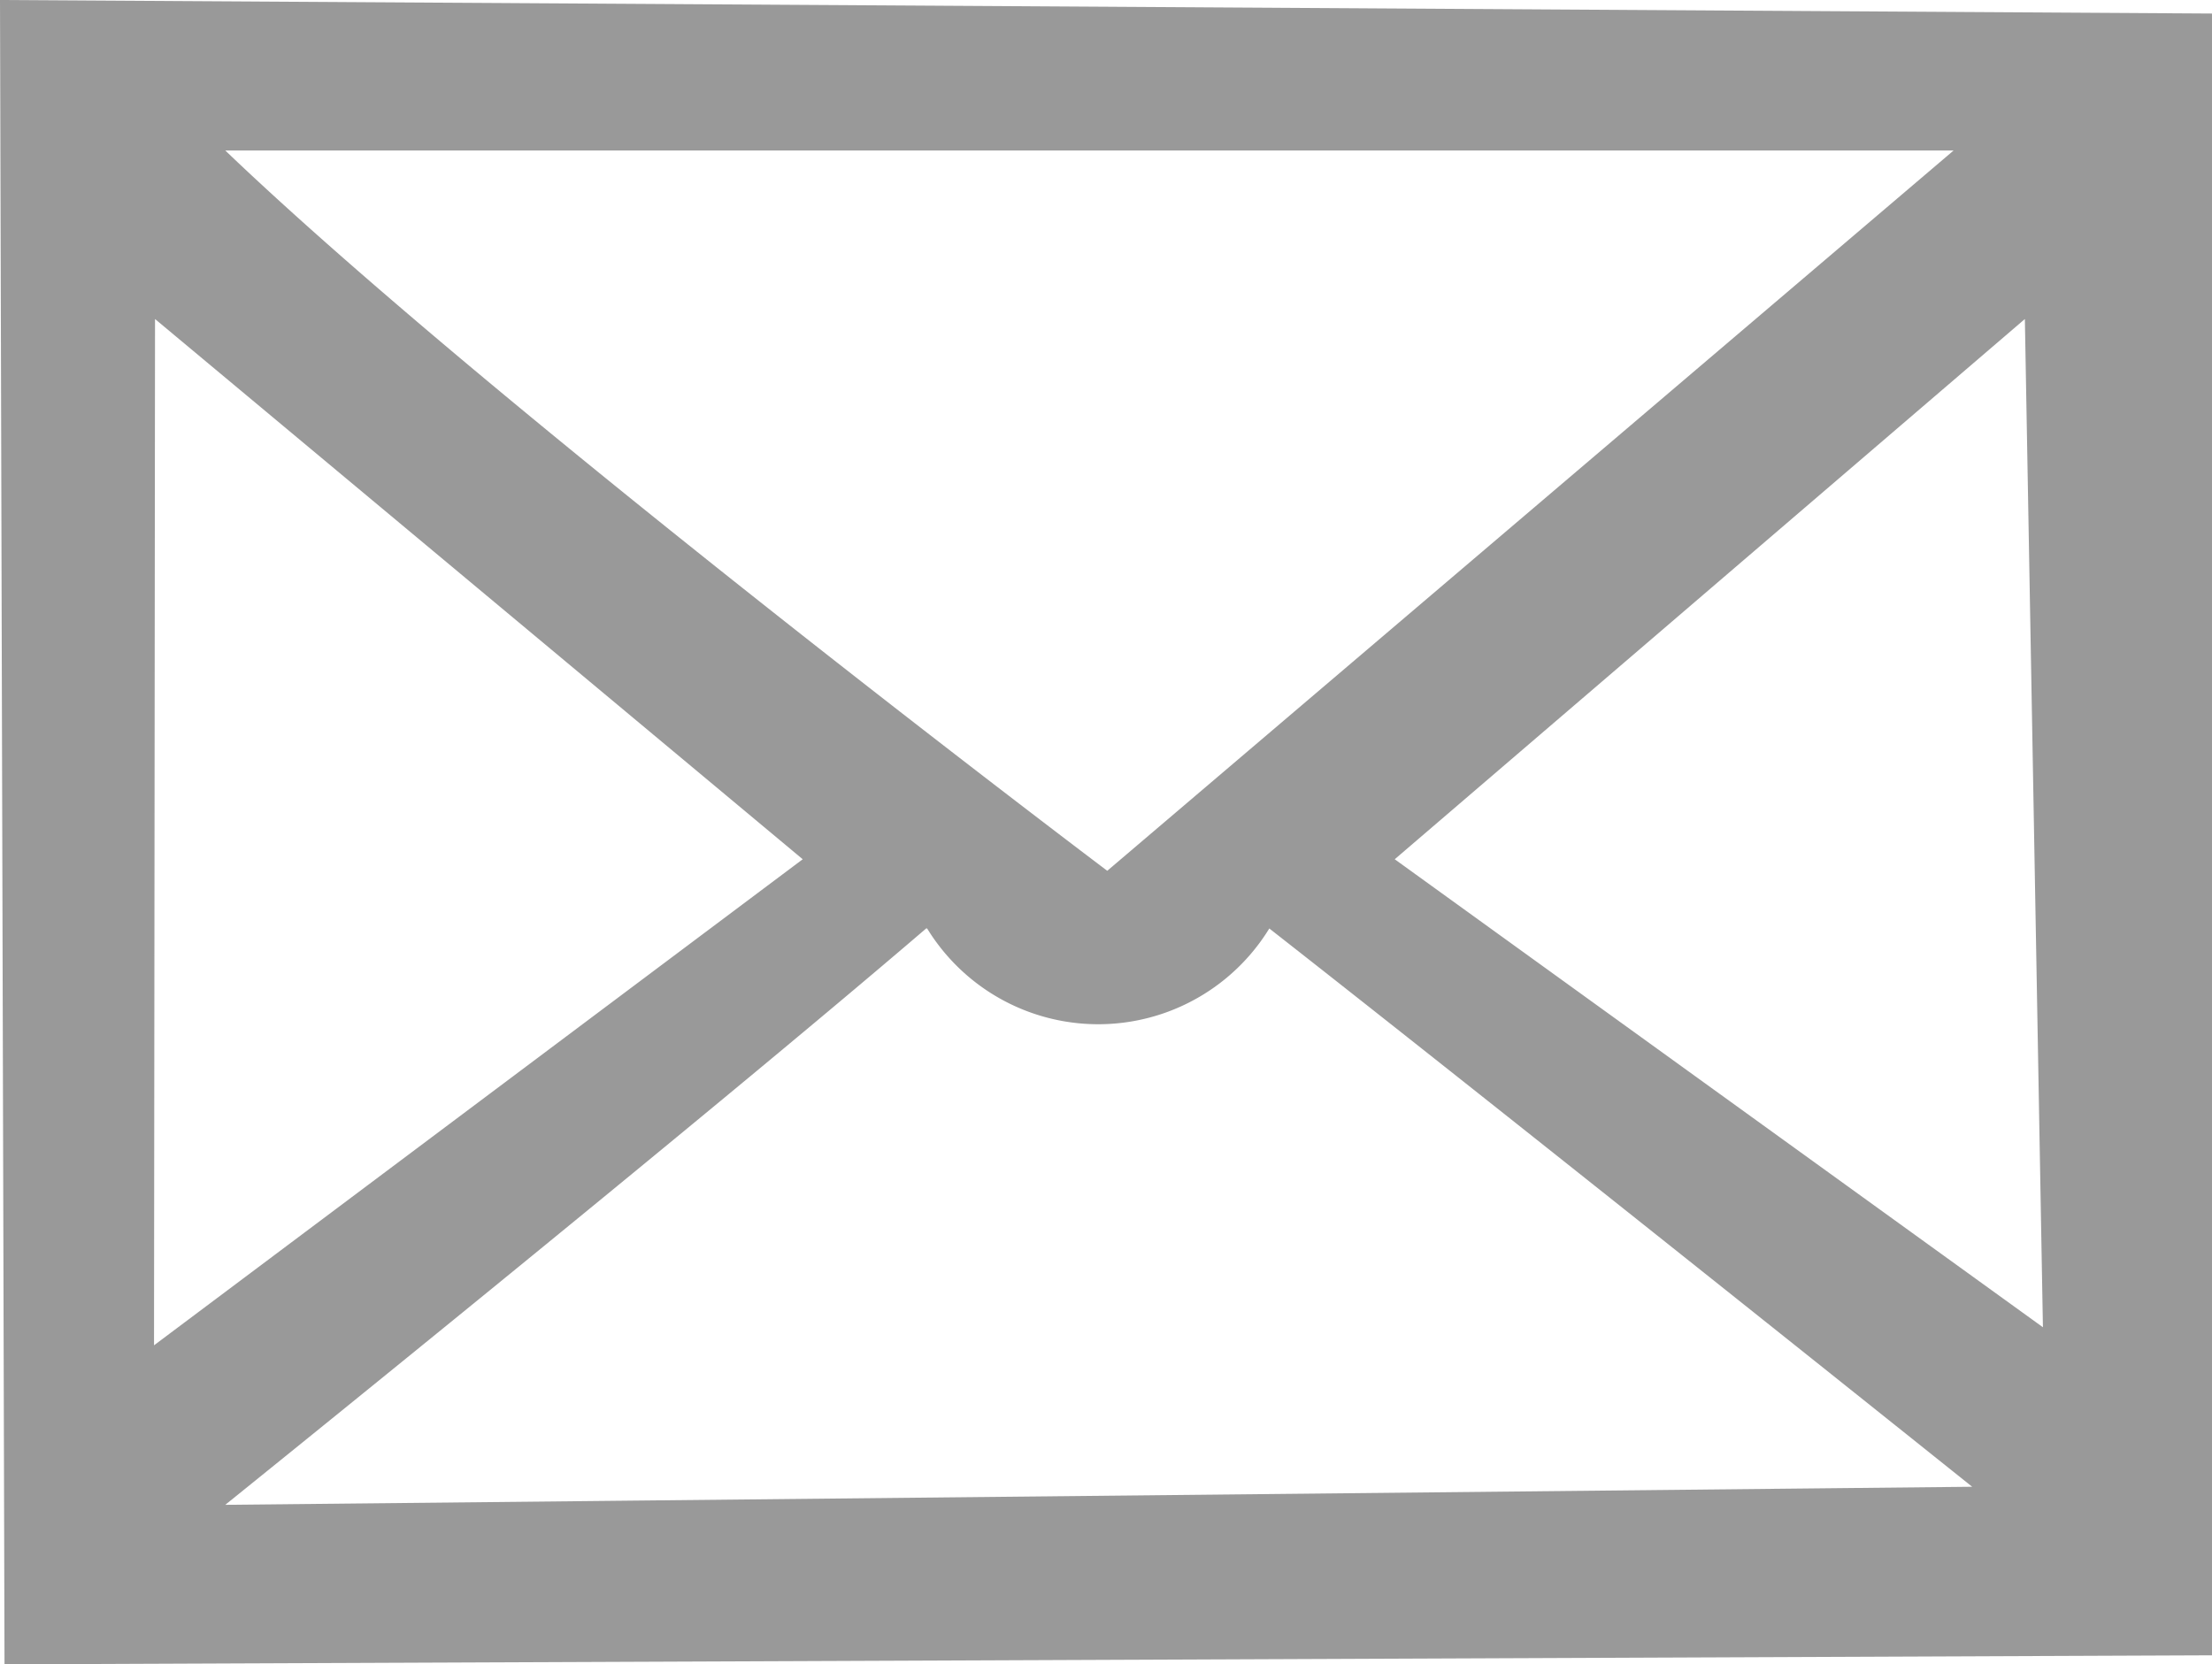 <svg xmlns="http://www.w3.org/2000/svg" viewBox="0 0 44.09 33.18"><defs><style>.cls-1{fill:#999;}</style></defs><title>envelope</title><g id="Layer_2" data-name="Layer 2"><g id="Layer_1-2" data-name="Layer 1"><path class="cls-1" d="M0,0,44.09.27V33l-44,.18ZM22.07,17.36,38.94,3H4.49C9.93,8.21,22.07,17.36,22.07,17.36Zm-19,9.46L16,17.13,3.09,6.36Zm24.73-9.69,12.92,9.33-.36-20.1Zm-9.34,1.38C13.9,22.42,4.49,30,4.49,30l34.82-.36S30,22.19,25.3,18.51A4,4,0,0,1,18.48,18.51Z"/></g></g></svg>